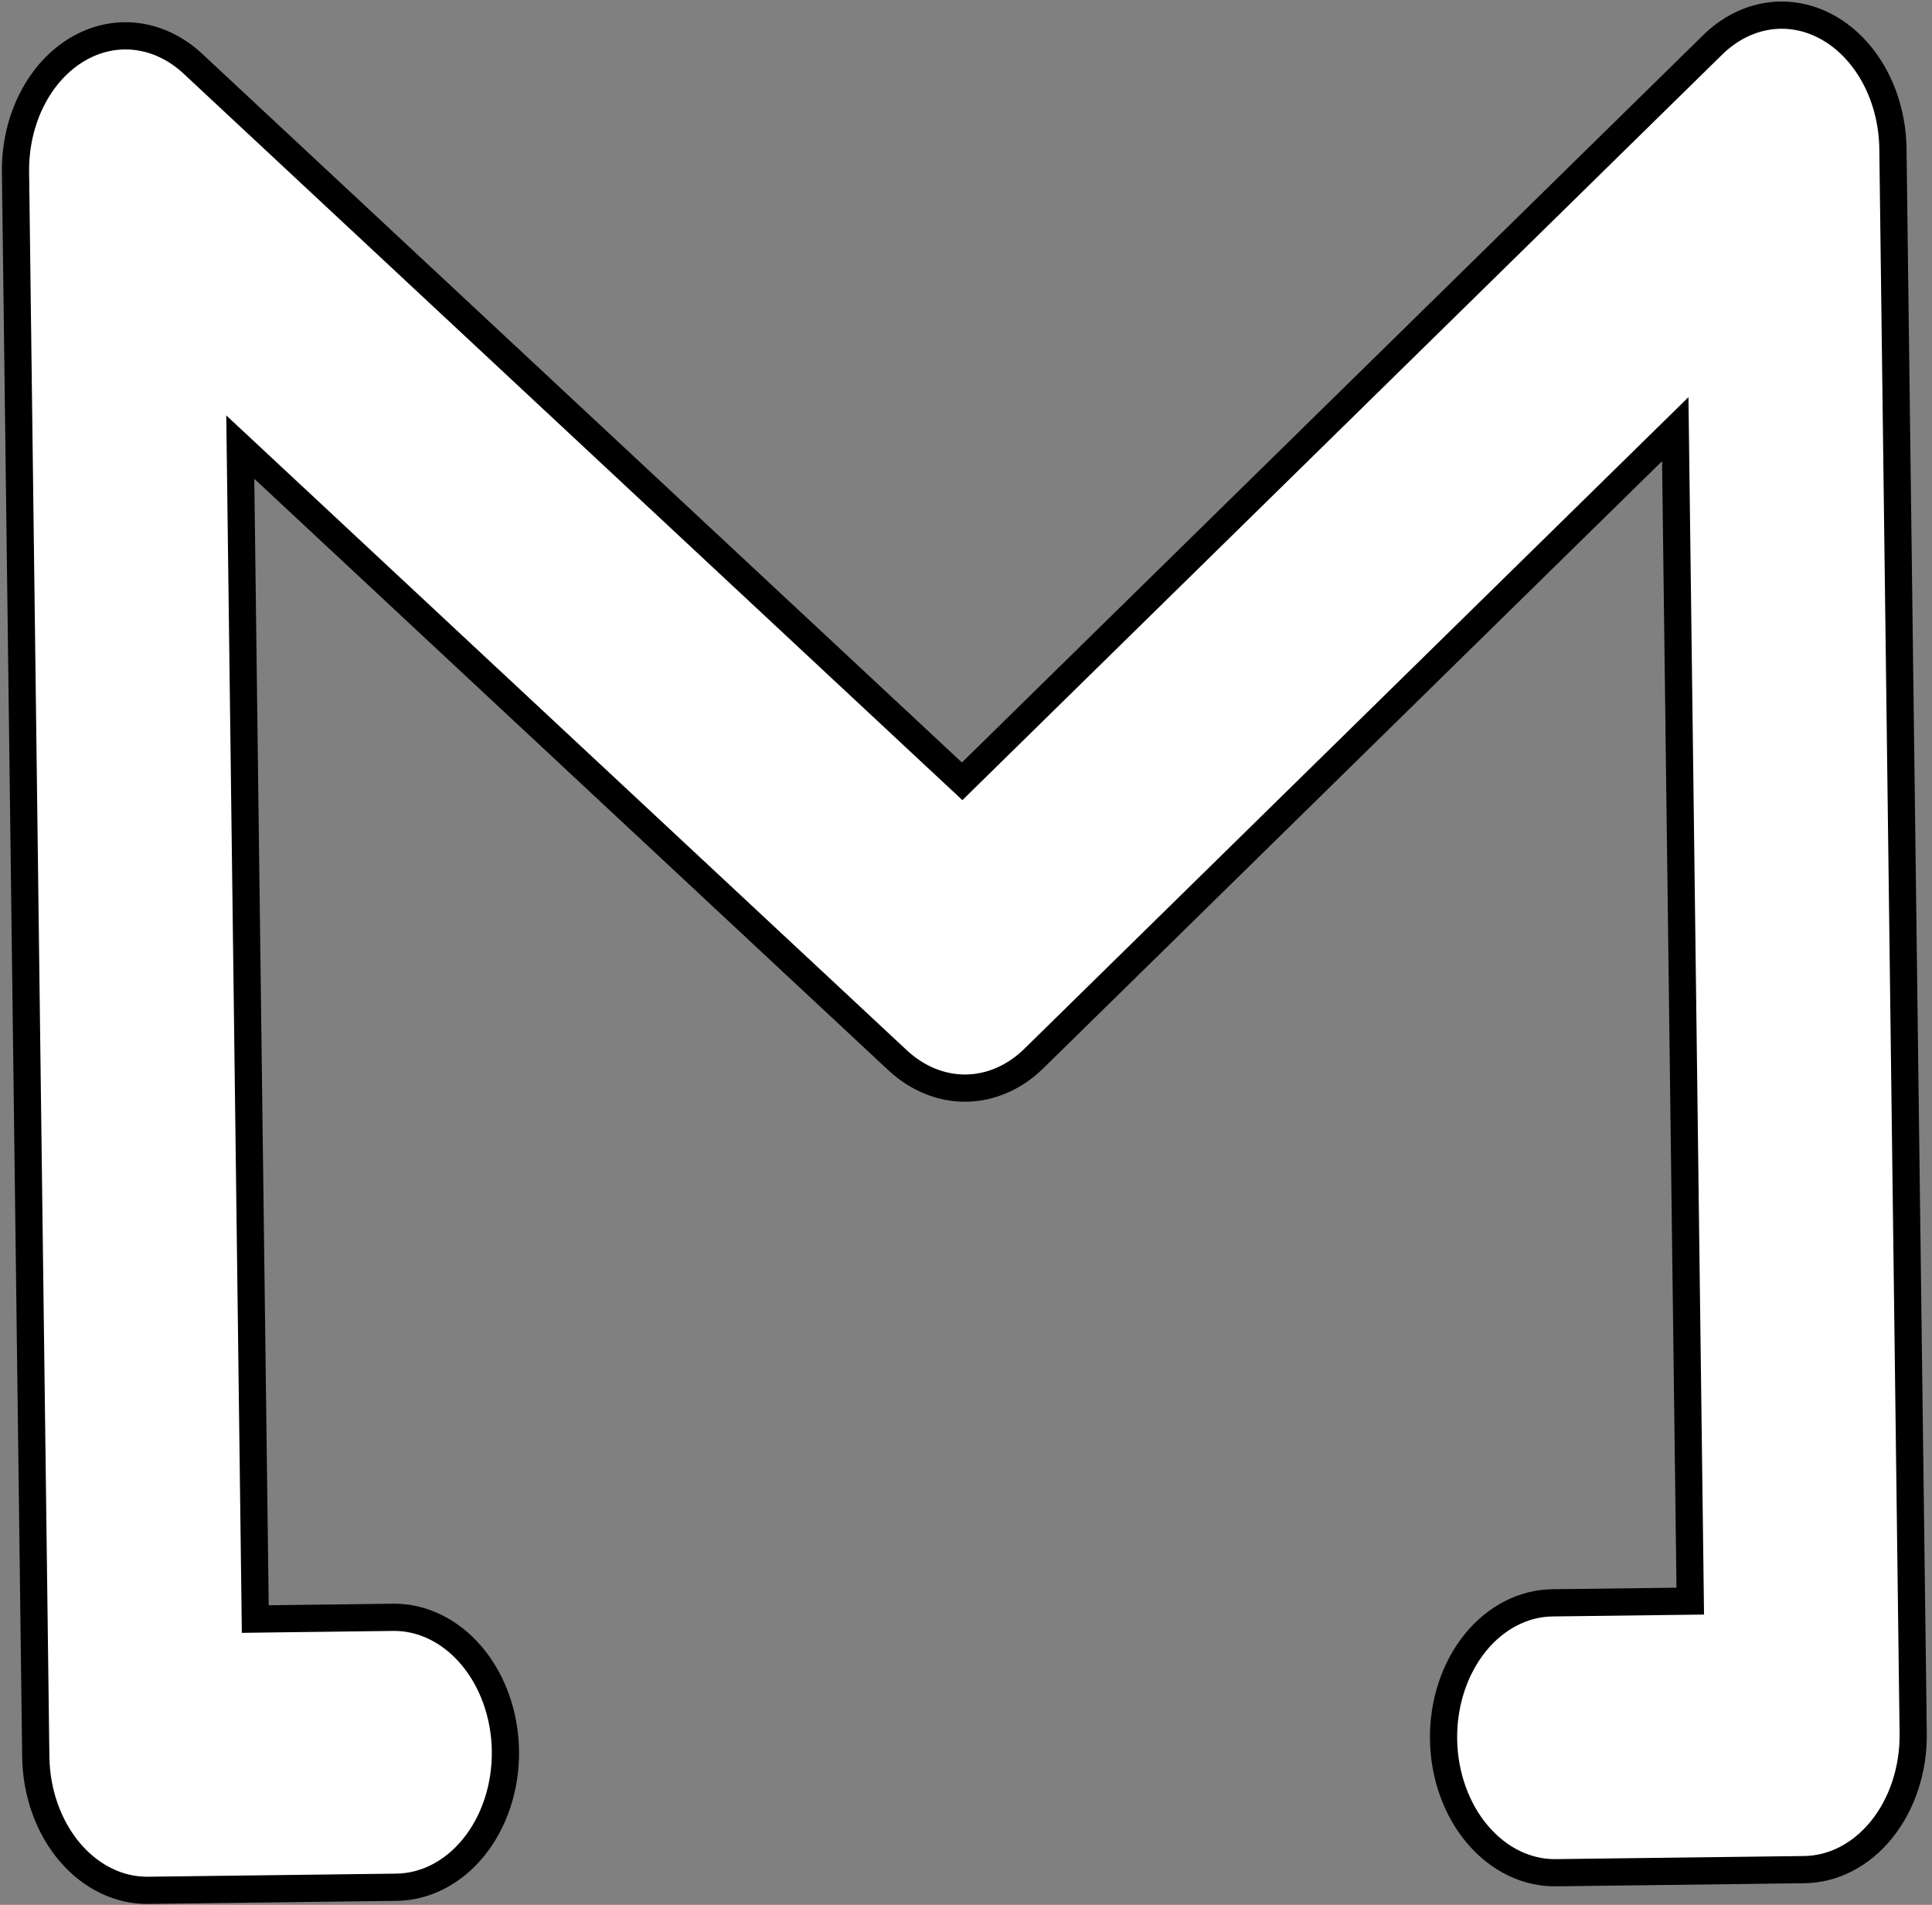 <svg width="71" height="70" viewBox="0 0 71 70" fill="none" xmlns="http://www.w3.org/2000/svg">
<rect x="0" y="0" width="71" height="70" fill="#808080" stroke="none"/>
<path id="Vector" d="M61.616 58.845L62.116 58.839L62.11 58.339L61.58 16.941L61.565 15.771L60.73 16.59L37.997 38.896L37.997 38.896C37.281 39.599 36.4 39.975 35.503 39.986C34.606 39.998 33.716 39.644 32.982 38.959L32.982 38.959L9.686 17.228L8.83 16.43L8.845 17.6L9.375 58.998L9.381 59.498L9.881 59.491L14.446 59.434C15.492 59.421 16.524 59.905 17.308 60.819C18.095 61.735 18.557 63.002 18.574 64.343C18.591 65.684 18.162 66.962 17.399 67.897C16.639 68.83 15.619 69.34 14.573 69.353L5.443 69.467C4.397 69.48 3.365 68.996 2.581 68.082C1.795 67.166 1.332 65.9 1.315 64.558L0.57 6.328C0.557 5.377 0.77 4.447 1.178 3.646C1.587 2.845 2.169 2.213 2.849 1.811C3.527 1.41 4.279 1.25 5.021 1.342C5.764 1.434 6.483 1.776 7.092 2.345L7.092 2.345L35.009 28.386L35.359 28.712L35.7 28.377L62.942 1.647L62.942 1.647C63.536 1.064 64.246 0.704 64.986 0.593C65.726 0.483 66.481 0.623 67.17 1.008C67.86 1.393 68.458 2.01 68.887 2.8C69.315 3.591 69.552 4.515 69.564 5.466L69.564 5.466L70.309 63.697C70.326 65.038 69.896 66.316 69.134 67.251C68.374 68.184 67.354 68.693 66.308 68.706L57.178 68.82C56.132 68.834 55.1 68.35 54.316 67.436C53.53 66.52 53.067 65.253 53.05 63.912C53.033 62.571 53.463 61.293 54.225 60.357C54.985 59.425 56.005 58.915 57.051 58.902L61.616 58.845Z" fill="white" stroke="black"/>
</svg>

